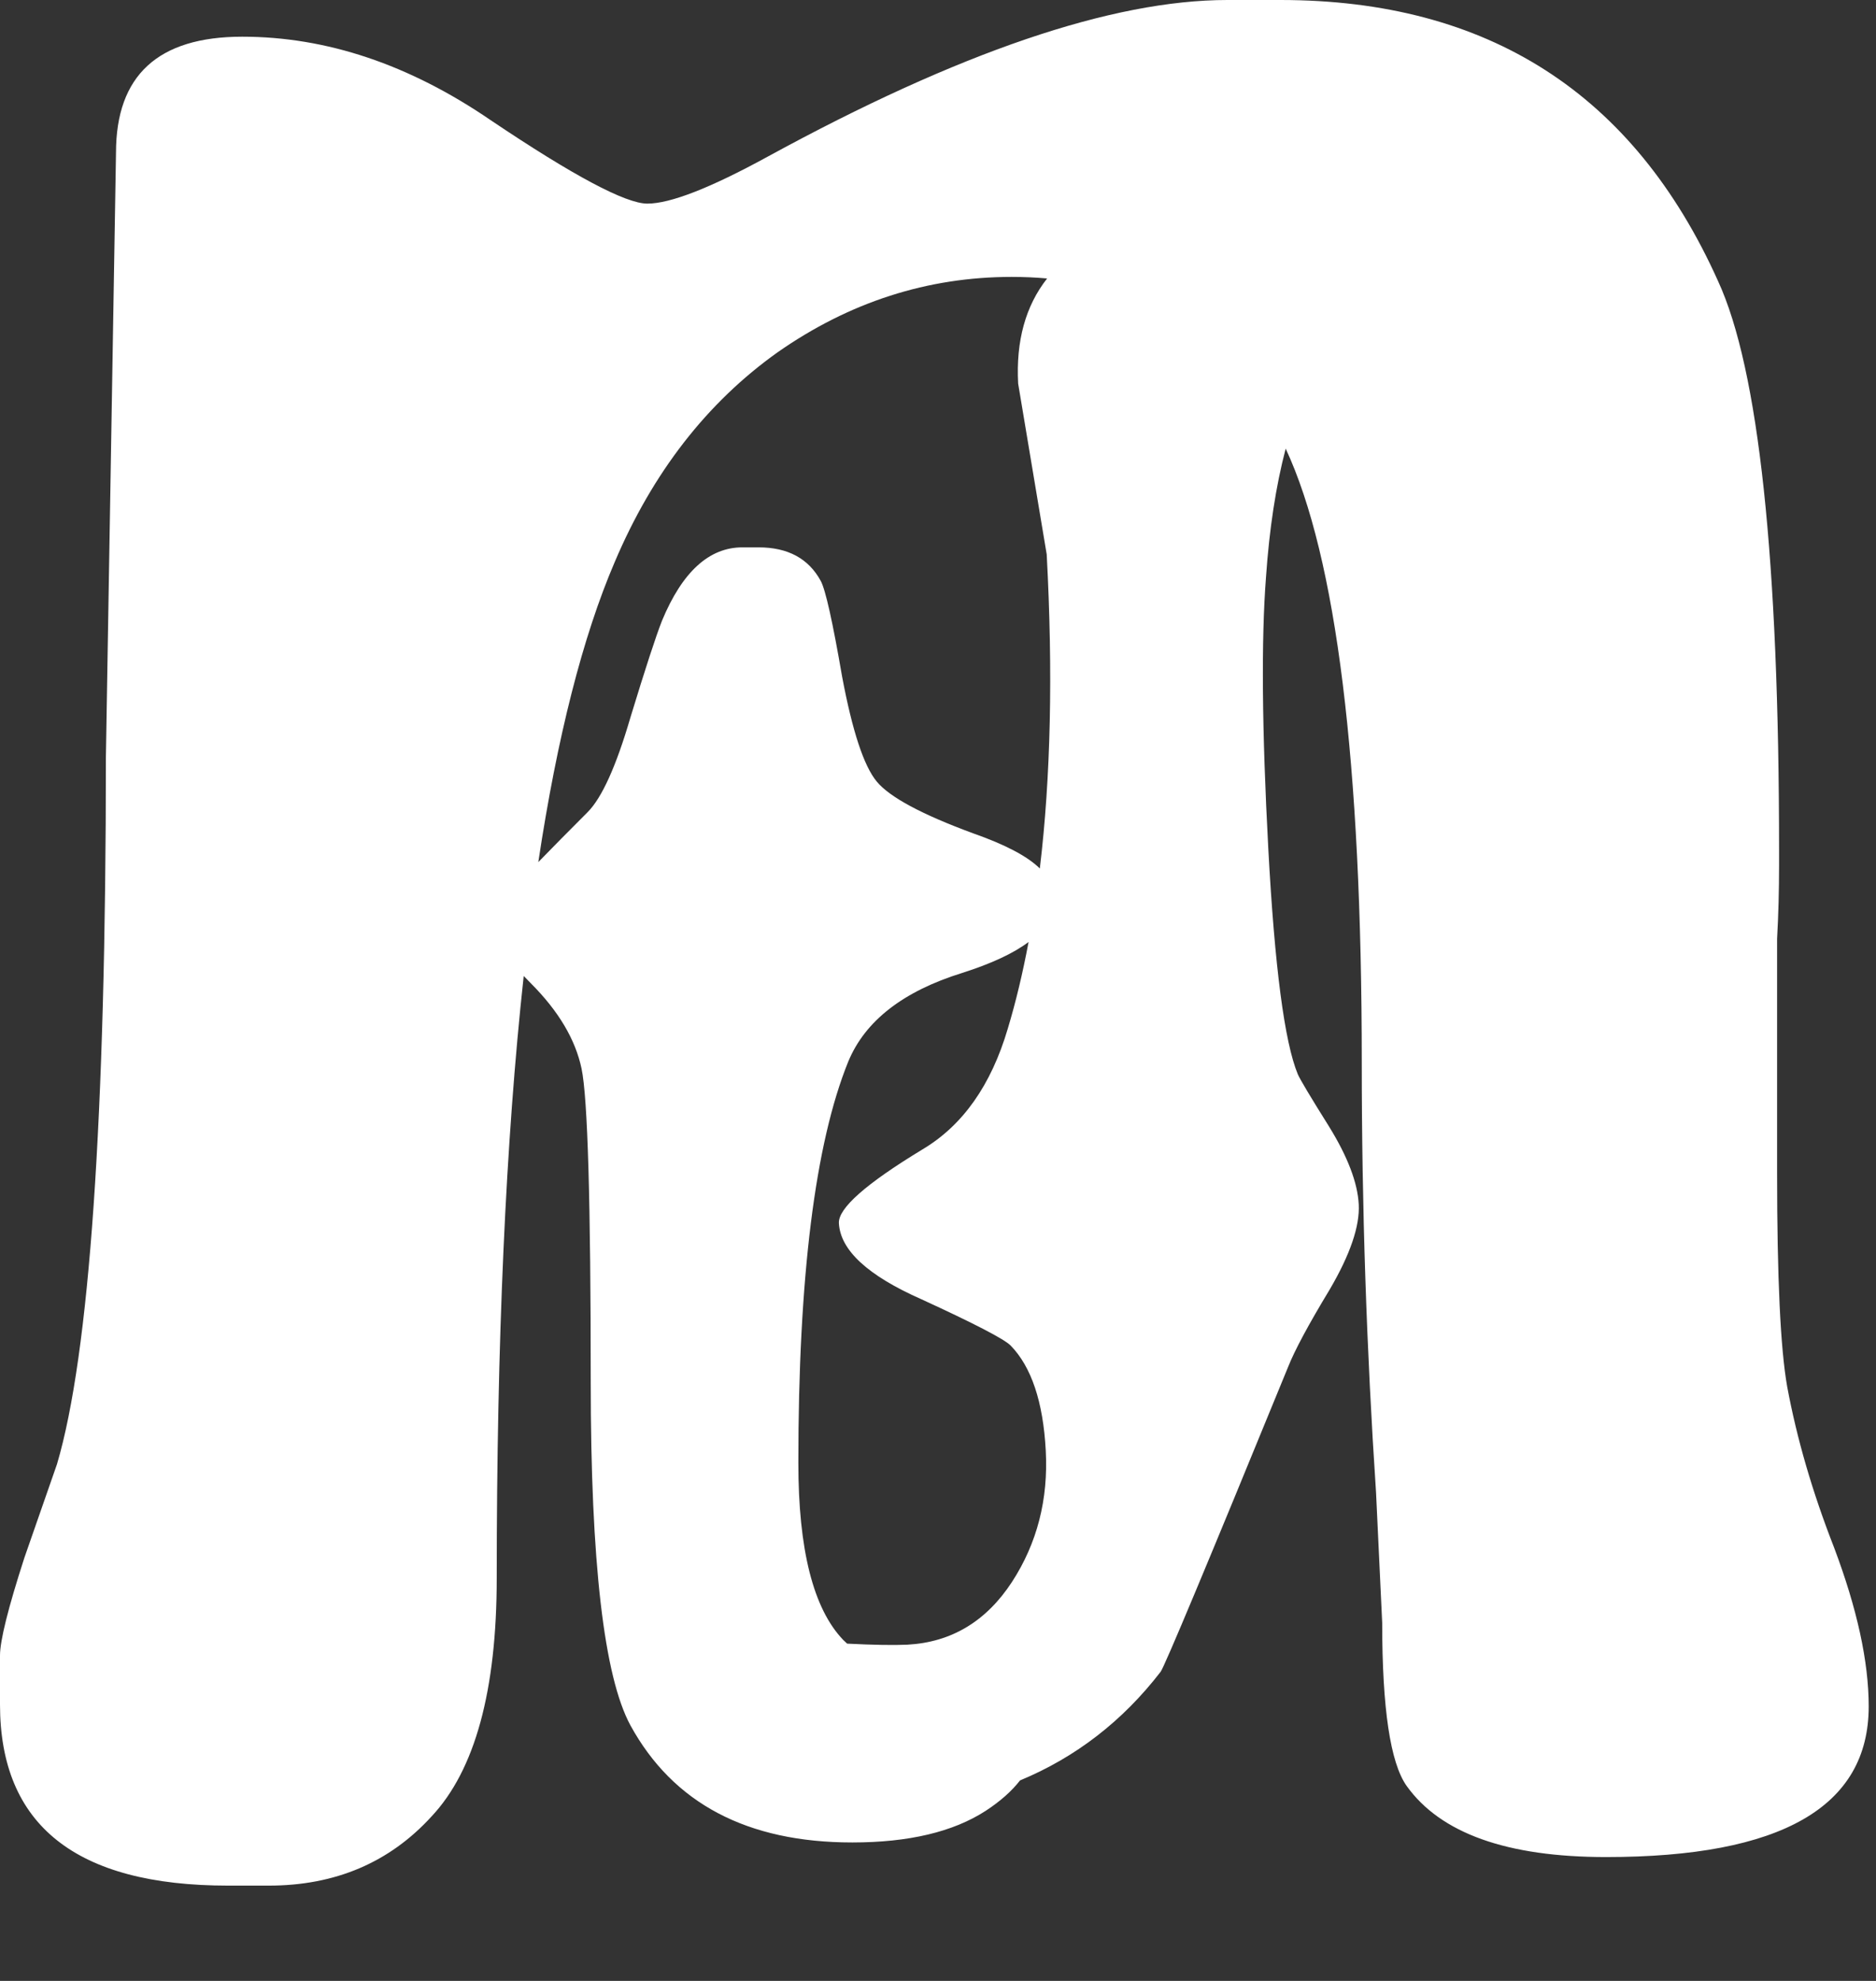 <svg width="18" height="19" viewBox="0 0 18 19" fill="none" xmlns="http://www.w3.org/2000/svg">
<rect x="0" y="0" width="18" height="19" fill="#333333" stroke="none"/>
<path fill-rule="evenodd" clip-rule="evenodd" d="M17.93 16.367C17.93 17.331 17.09 17.812 15.41 17.812C14.46 17.812 13.822 17.585 13.496 17.129C13.34 16.908 13.262 16.387 13.262 15.566L13.203 14.316C13.112 12.949 13.066 11.575 13.066 10.195C13.066 7.312 12.823 5.348 12.336 4.303C12.242 4.661 12.179 5.072 12.147 5.537C12.101 6.132 12.108 6.999 12.169 8.137C12.23 9.275 12.325 9.996 12.452 10.303C12.474 10.354 12.574 10.521 12.752 10.805C12.931 11.095 13.026 11.344 13.037 11.552C13.048 11.76 12.955 12.033 12.758 12.369C12.554 12.706 12.421 12.954 12.358 13.114C11.58 15.014 11.172 15.988 11.136 16.035C10.771 16.508 10.322 16.855 9.787 17.077C9.708 17.179 9.598 17.277 9.457 17.369C9.145 17.571 8.718 17.672 8.178 17.672C7.169 17.672 6.459 17.297 6.049 16.549C5.795 16.08 5.668 14.983 5.668 13.258C5.668 11.533 5.639 10.53 5.58 10.25C5.521 9.97 5.359 9.697 5.092 9.43C5.068 9.406 5.046 9.383 5.025 9.361C4.852 10.945 4.766 12.871 4.766 15.137C4.766 16.217 4.557 16.979 4.141 17.422C3.737 17.865 3.216 18.086 2.578 18.086H2.188C0.729 18.086 0 17.506 0 16.348V15.879C0 15.736 0.078 15.423 0.234 14.941L0.547 14.043C0.859 12.988 1.016 10.729 1.016 7.266L1.113 1.465C1.113 0.723 1.517 0.352 2.324 0.352C3.132 0.352 3.926 0.618 4.707 1.152C5.501 1.686 6.003 1.953 6.211 1.953C6.432 1.953 6.816 1.803 7.363 1.504C9.199 0.501 10.671 0 11.777 0H12.285C14.277 0 15.677 0.898 16.484 2.695C16.875 3.542 17.07 5.365 17.07 8.164V8.301C17.07 8.535 17.064 8.77 17.051 9.004V10V10.723V11.25C17.051 12.253 17.083 12.936 17.148 13.301C17.24 13.796 17.389 14.31 17.598 14.844C17.819 15.43 17.93 15.938 17.93 16.367ZM5.165 8.269C5.296 8.134 5.454 7.974 5.639 7.789C5.775 7.652 5.912 7.35 6.049 6.881C6.192 6.412 6.293 6.103 6.352 5.953C6.547 5.484 6.804 5.25 7.123 5.25H7.279C7.559 5.25 7.758 5.357 7.875 5.572C7.921 5.657 7.989 5.963 8.08 6.49C8.178 7.011 8.288 7.346 8.412 7.496C8.536 7.646 8.845 7.812 9.34 7.994C9.645 8.101 9.858 8.213 9.977 8.33C10.082 7.455 10.104 6.45 10.043 5.317L9.769 3.679C9.747 3.271 9.84 2.934 10.047 2.671C9.937 2.661 9.824 2.656 9.707 2.656C8.9 2.656 8.151 2.897 7.461 3.379C6.784 3.861 6.263 4.531 5.898 5.391C5.592 6.104 5.347 7.064 5.165 8.269ZM9.869 9.035C9.726 9.143 9.514 9.242 9.232 9.332C8.666 9.508 8.301 9.791 8.139 10.182C7.82 10.969 7.66 12.252 7.66 14.029C7.66 14.863 7.803 15.429 8.09 15.729C8.102 15.741 8.115 15.753 8.128 15.765C8.384 15.778 8.577 15.781 8.706 15.775C9.129 15.752 9.463 15.551 9.71 15.173C9.951 14.802 10.059 14.382 10.034 13.914C10.009 13.446 9.896 13.109 9.696 12.905C9.634 12.843 9.349 12.695 8.841 12.462C8.327 12.235 8.063 11.992 8.049 11.732C8.042 11.589 8.309 11.353 8.852 11.024C9.238 10.794 9.51 10.408 9.67 9.865C9.748 9.606 9.814 9.329 9.869 9.035Z" fill="white"/>
</svg>
